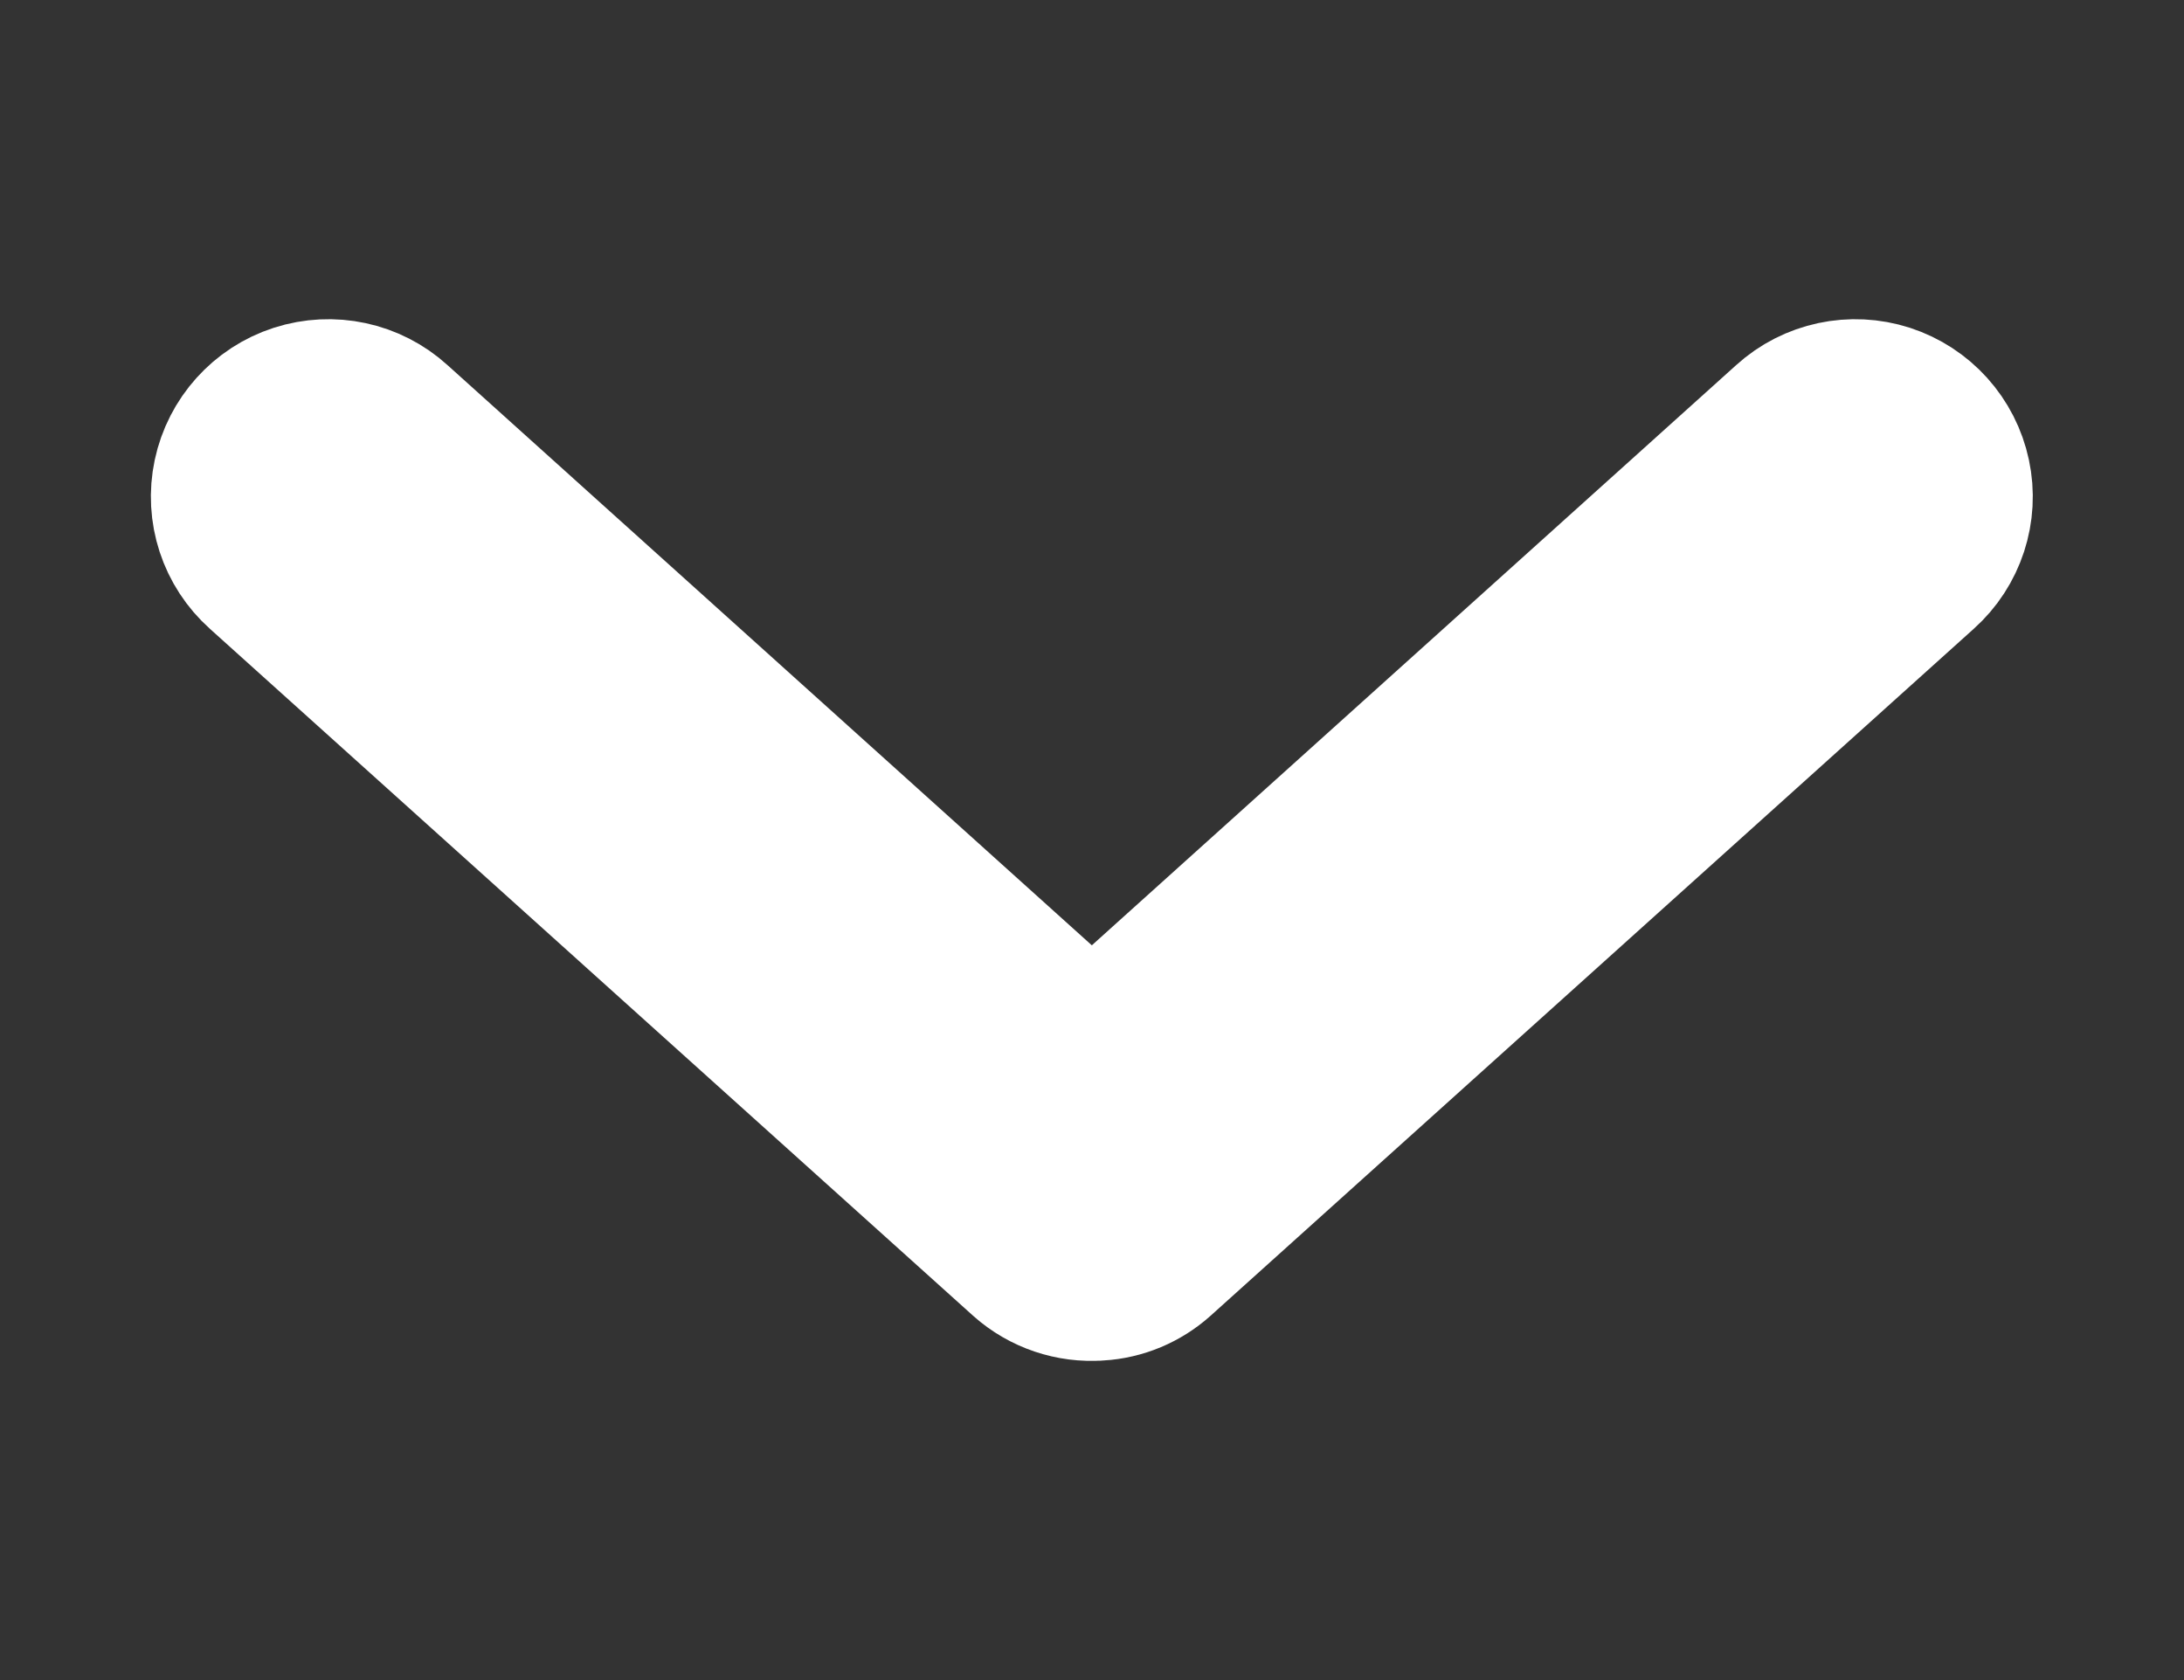 <svg width="13" height="10" xmlns="http://www.w3.org/2000/svg" fill="none">

 <rect width="100%" height="100%" fill="#333333" stroke="none"/>

 <g>
  <title>Layer 1</title>
  <path transform="rotate(90 6.5 5)" id="svg_1" stroke-width="1.2" stroke="#fff" fill="none" d="m8.999,4.968c-0.006,-0.101 -0.046,-0.197 -0.114,-0.273l-4.089,-4.543c-0.109,-0.122 -0.275,-0.176 -0.434,-0.142c-0.16,0.034 -0.289,0.15 -0.34,0.306c-0.05,0.155 -0.014,0.326 0.096,0.447l3.816,4.238l-3.816,4.238c-0.11,0.121 -0.146,0.291 -0.096,0.447c0.05,0.155 0.18,0.272 0.34,0.306c0.16,0.034 0.325,-0.02 0.434,-0.142l4.089,-4.543c0.082,-0.092 0.123,-0.214 0.114,-0.337z"/>
 </g>
</svg>